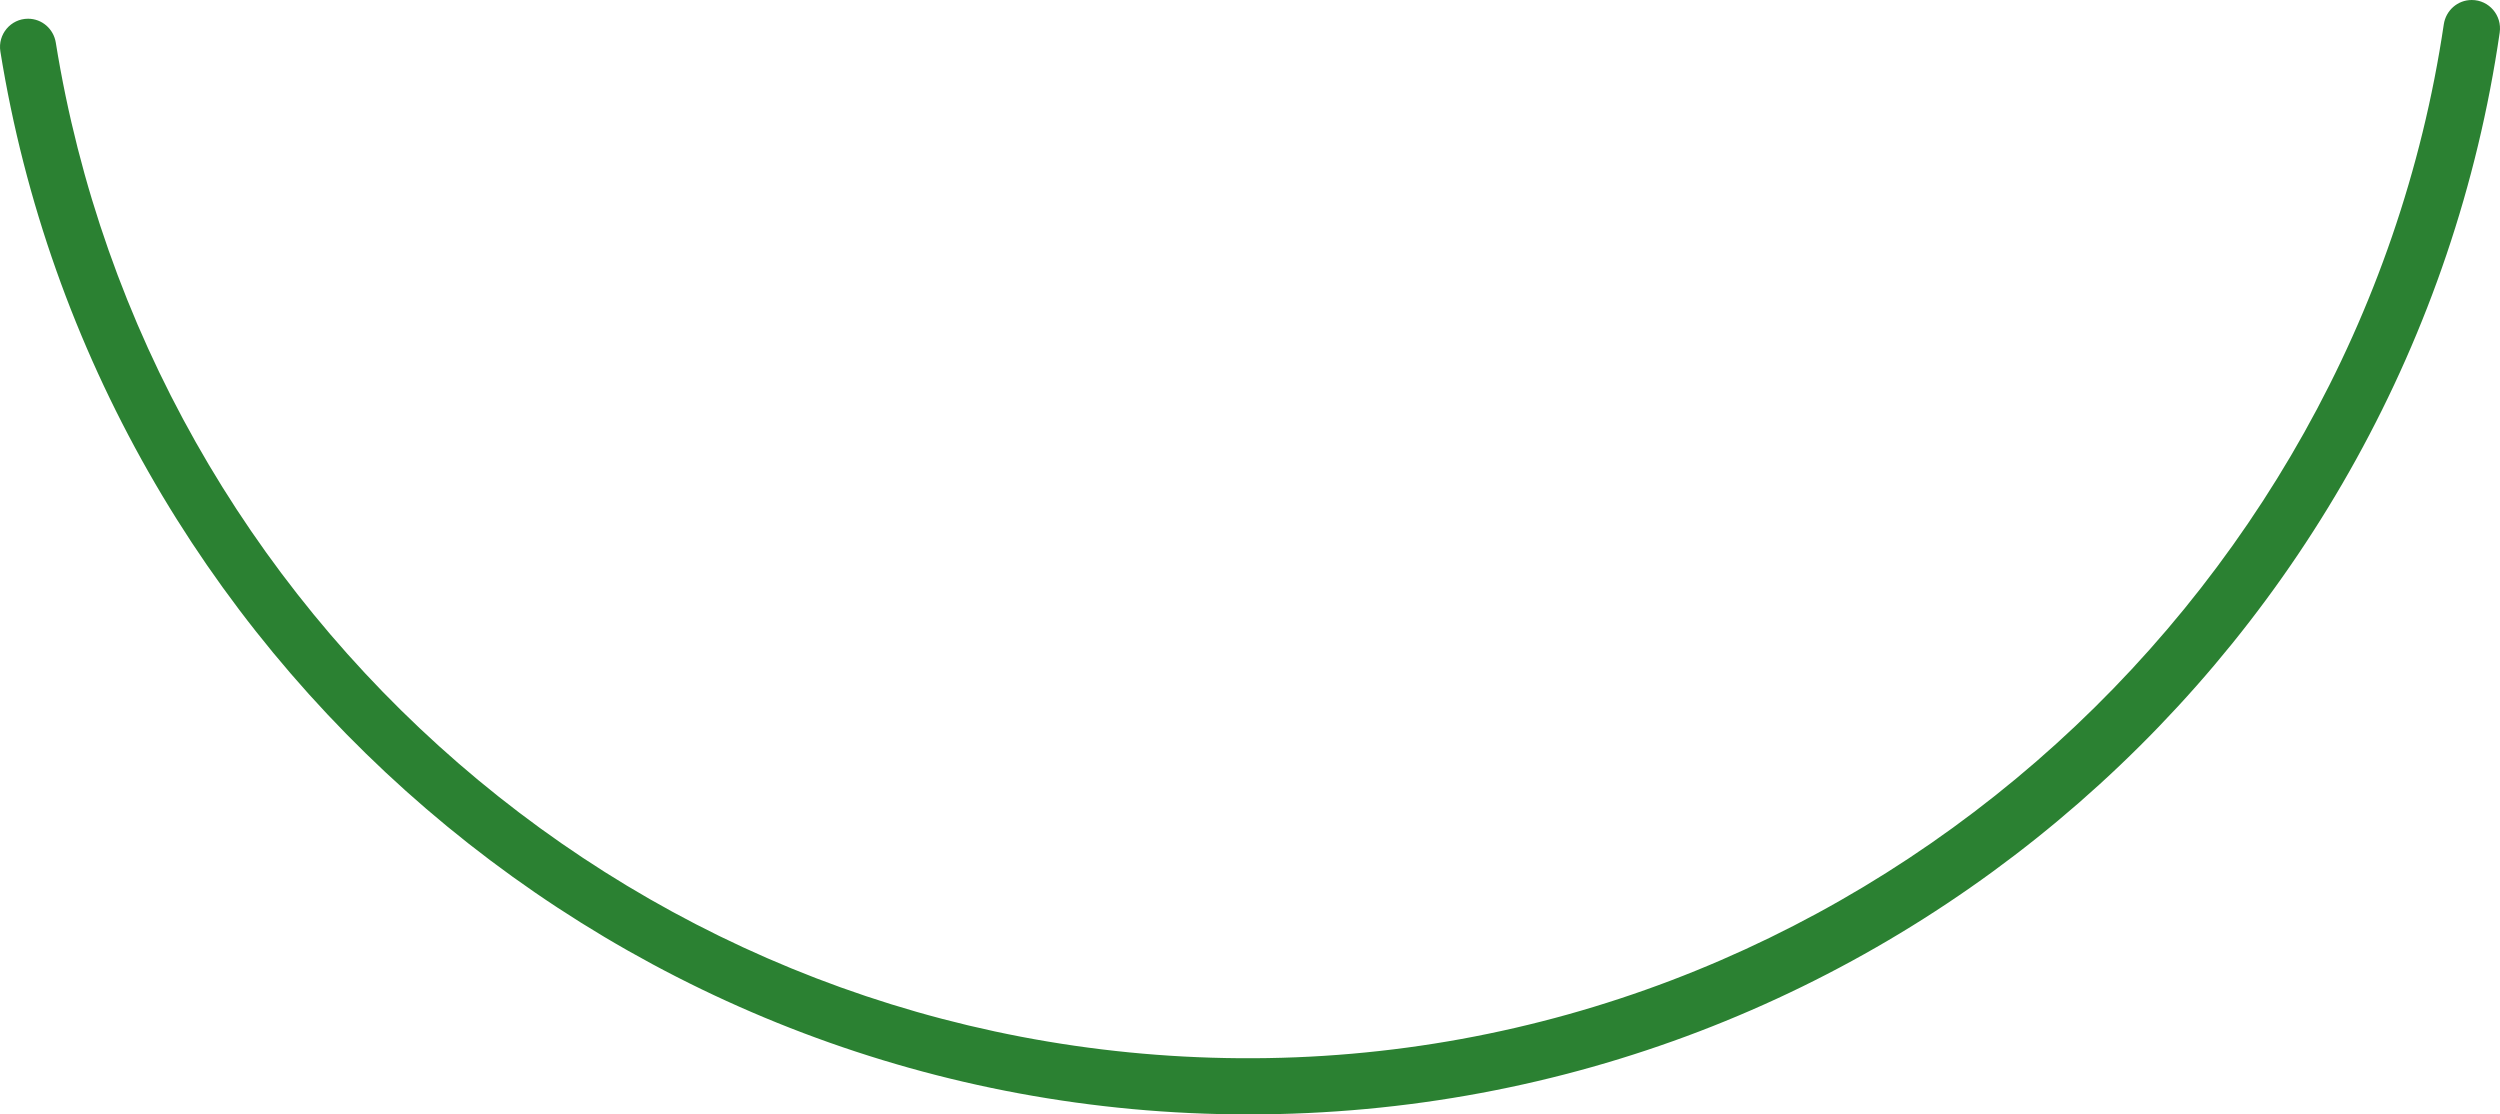 <svg version="1.1" id="图层_1" x="0px" y="0px" width="288.634px" height="128.663px" viewBox="0 0 288.634 128.663" enable-background="new 0 0 288.634 128.663" xml:space="preserve" xmlns="http://www.w3.org/2000/svg" xmlns:xlink="http://www.w3.org/1999/xlink" xmlns:xml="http://www.w3.org/XML/1998/namespace">
  <path fill="#2B8132" d="M285.371,0c2,0,3.515,1.782,3.228,3.761c-10.24,70.555-71.123,124.913-144.471,124.902
	C71.952,128.652,11.242,75.512,0.043,5.946c-0.319-1.981,1.193-3.784,3.199-3.784l0,0c1.601,0,2.945,1.173,3.199,2.754
	c10.627,66.062,67.79,116.747,136.67,117.259c69.848,0.512,129.053-52.039,139.033-119.362C282.383,1.203,283.743,0,285.371,0
	L285.371,0z" class="color c1"/>
</svg>